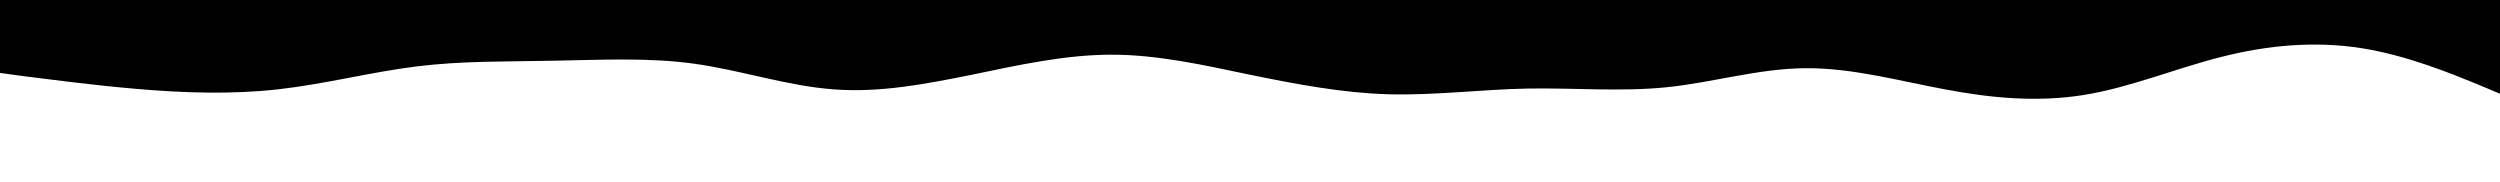 <svg id="visual" viewBox="0 0 960 70" width="960" height="70" xmlns="http://www.w3.org/2000/svg" xmlns:xlink="http://www.w3.org/1999/xlink" version="1.1"><path d="M0 28L8.8 29.2C17.7 30.3 35.3 32.7 53.2 34.2C71 35.7 89 36.3 106.8 34.3C124.7 32.3 142.3 27.7 160 25.5C177.7 23.3 195.3 23.7 213.2 23.3C231 23 249 22 266.8 24.5C284.7 27 302.3 33 320 34.3C337.7 35.7 355.3 32.3 373.2 28.7C391 25 409 21 426.8 21C444.7 21 462.3 25 480 28.7C497.7 32.3 515.3 35.7 533.2 36.2C551 36.7 569 34.3 586.8 34C604.7 33.7 622.3 35.3 640 33.5C657.7 31.7 675.3 26.3 693.2 26.2C711 26 729 31 746.8 34.3C764.7 37.7 782.3 39.3 800 36.5C817.7 33.7 835.3 26.3 853.2 21.8C871 17.3 889 15.7 906.8 18.5C924.7 21.3 942.3 28.7 951.2 32.3L960 36L960 0L951.2 0C942.3 0 924.7 0 906.8 0C889 0 871 0 853.2 0C835.3 0 817.7 0 800 0C782.3 0 764.7 0 746.8 0C729 0 711 0 693.2 0C675.3 0 657.7 0 640 0C622.3 0 604.7 0 586.8 0C569 0 551 0 533.2 0C515.3 0 497.7 0 480 0C462.3 0 444.7 0 426.8 0C409 0 391 0 373.2 0C355.3 0 337.7 0 320 0C302.3 0 284.7 0 266.8 0C249 0 231 0 213.2 0C195.3 0 177.7 0 160 0C142.3 0 124.7 0 106.8 0C89 0 71 0 53.2 0C35.3 0 17.7 0 8.8 0L0 0Z" fill="#000000" stroke-linecap="round" stroke-linejoin="miter"></path></svg>